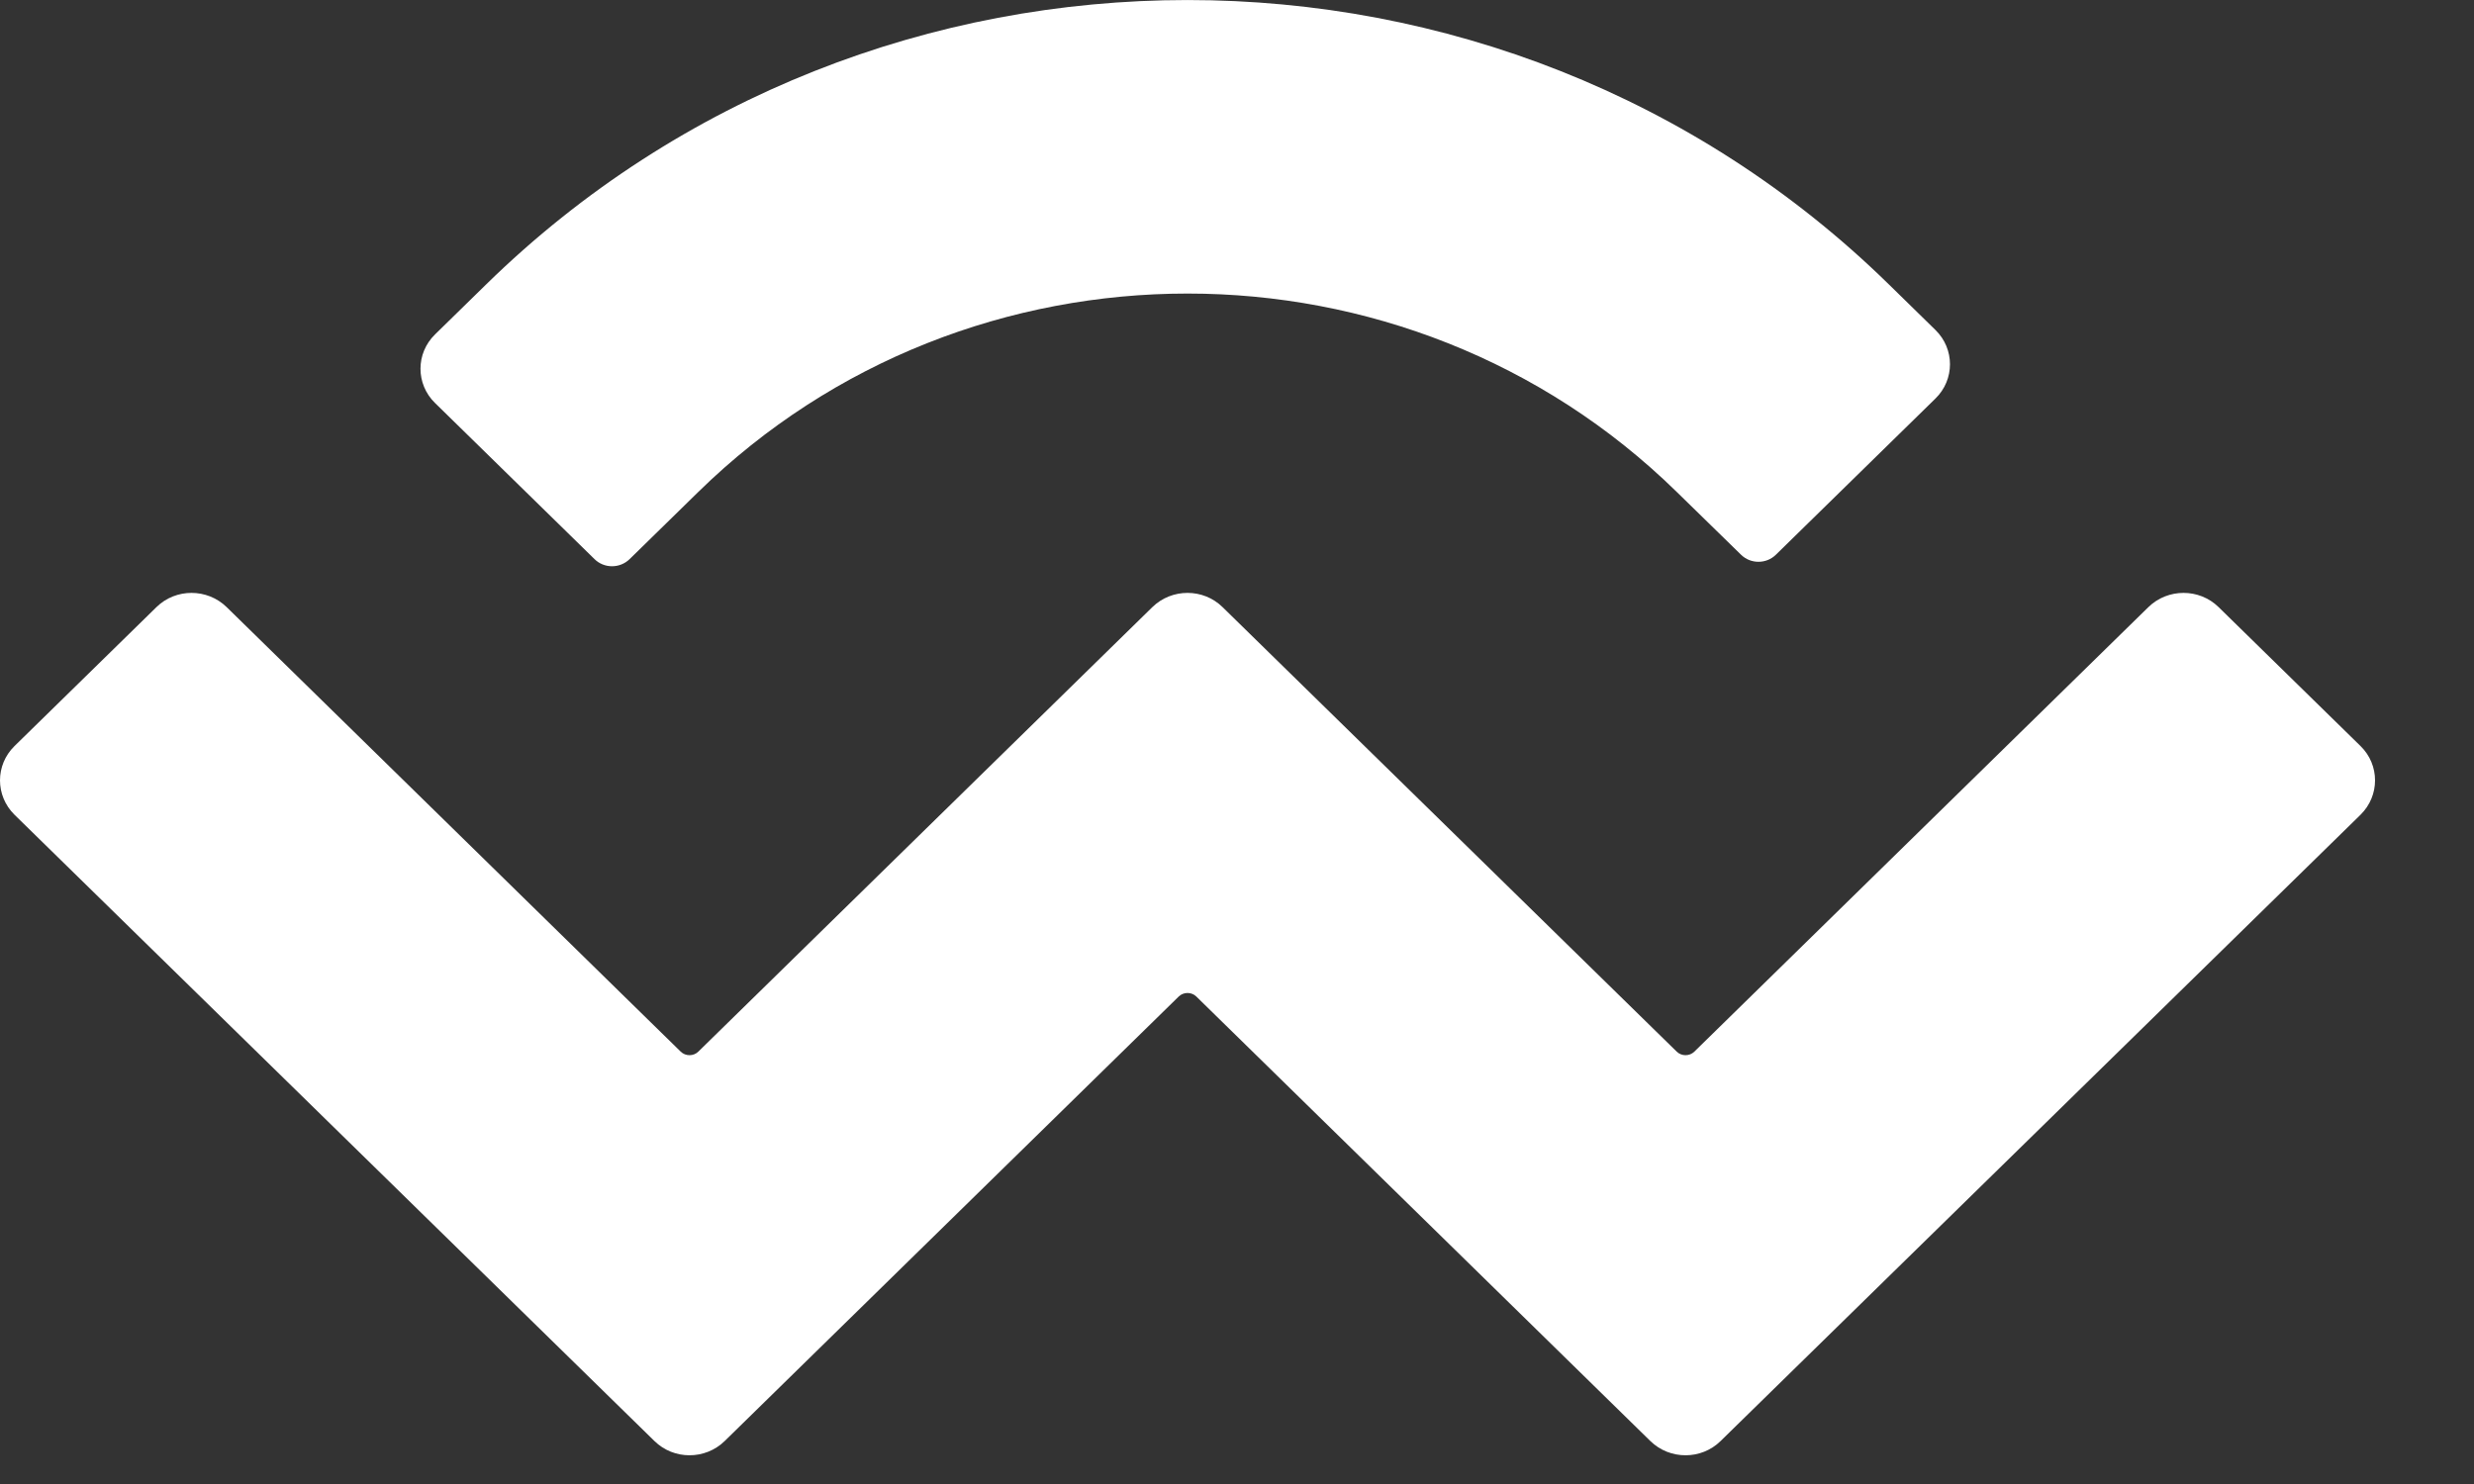 <svg width="20" height="12" viewBox="0 0 20 12" fill="none" xmlns="http://www.w3.org/2000/svg">
<rect x="0" y="0" width="20" height="12" fill="#333333" stroke="none"/>
<path d="M3.931 2.299C7.062 -0.766 12.138 -0.766 15.269 2.299L15.646 2.668C15.803 2.821 15.803 3.07 15.646 3.223L14.357 4.485C14.279 4.562 14.152 4.562 14.074 4.485L13.555 3.978C11.371 1.839 7.829 1.839 5.645 3.978L5.09 4.521C5.011 4.598 4.884 4.598 4.806 4.521L3.517 3.259C3.36 3.106 3.36 2.857 3.517 2.704L3.931 2.299ZM17.935 4.909L19.083 6.033C19.239 6.186 19.239 6.434 19.083 6.588L13.909 11.653C13.753 11.806 13.499 11.806 13.342 11.653L9.671 8.058C9.632 8.02 9.568 8.02 9.529 8.058L5.858 11.653C5.701 11.806 5.447 11.806 5.291 11.653L0.117 6.588C-0.039 6.434 -0.039 6.186 0.117 6.033L1.265 4.909C1.421 4.756 1.675 4.756 1.832 4.909L5.503 8.504C5.542 8.542 5.606 8.542 5.645 8.504L9.316 4.909C9.473 4.756 9.727 4.756 9.883 4.909L13.555 8.504C13.594 8.542 13.658 8.542 13.697 8.504L17.368 4.909C17.525 4.756 17.779 4.756 17.935 4.909Z" fill="white"/>
</svg>
